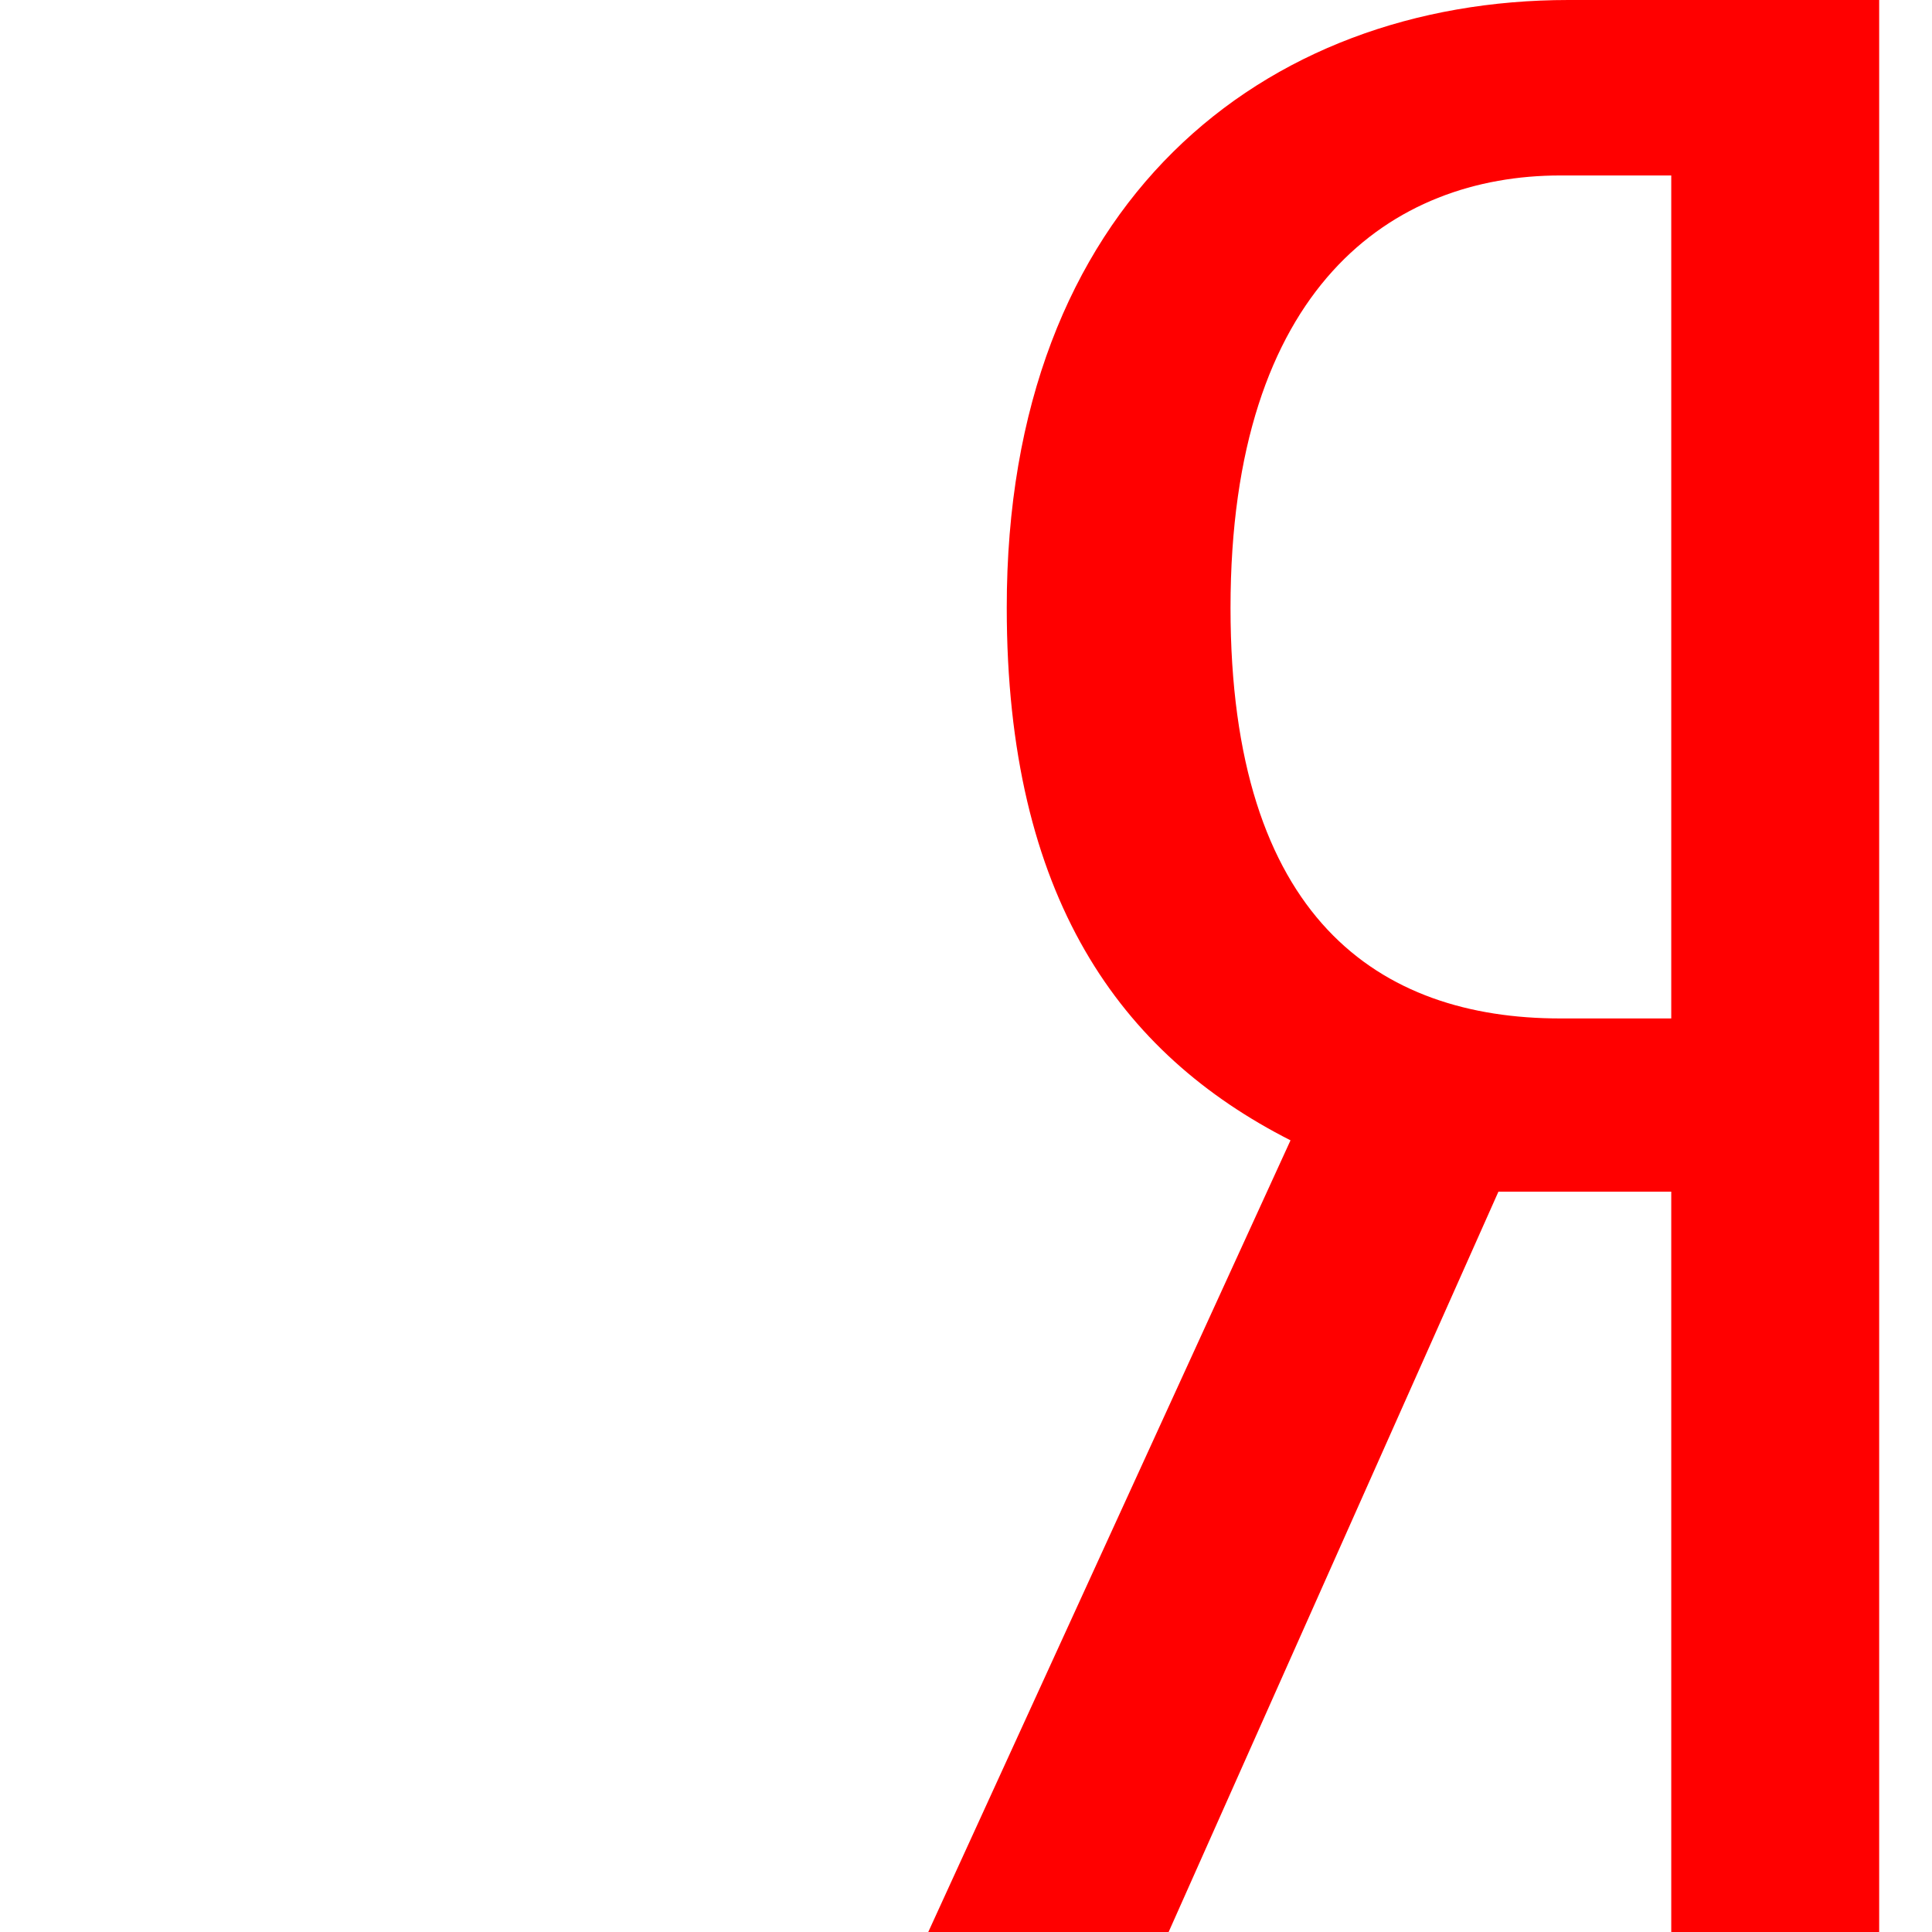 <svg
			fill="red"
			strokeWidth="2"
			viewBox="0 0 24 512"
			height="24"
			width="24"
			xmlns="http://www.w3.org/2000/svg"
		>
			<path d="M153.1 315.8L65.7 512H2l96-209.8c-45.1-22.9-75.2-64.4-75.2-141.1C22.7 53.7 90.8 0 171.7 0H254v512h-55.1V315.8h-45.8zm45.8-269.3h-29.4c-44.4 0-87.4 29.4-87.4 114.6 0 82.3 39.4 108.8 87.4 108.8h29.4V46.5z"></path>
		</svg>